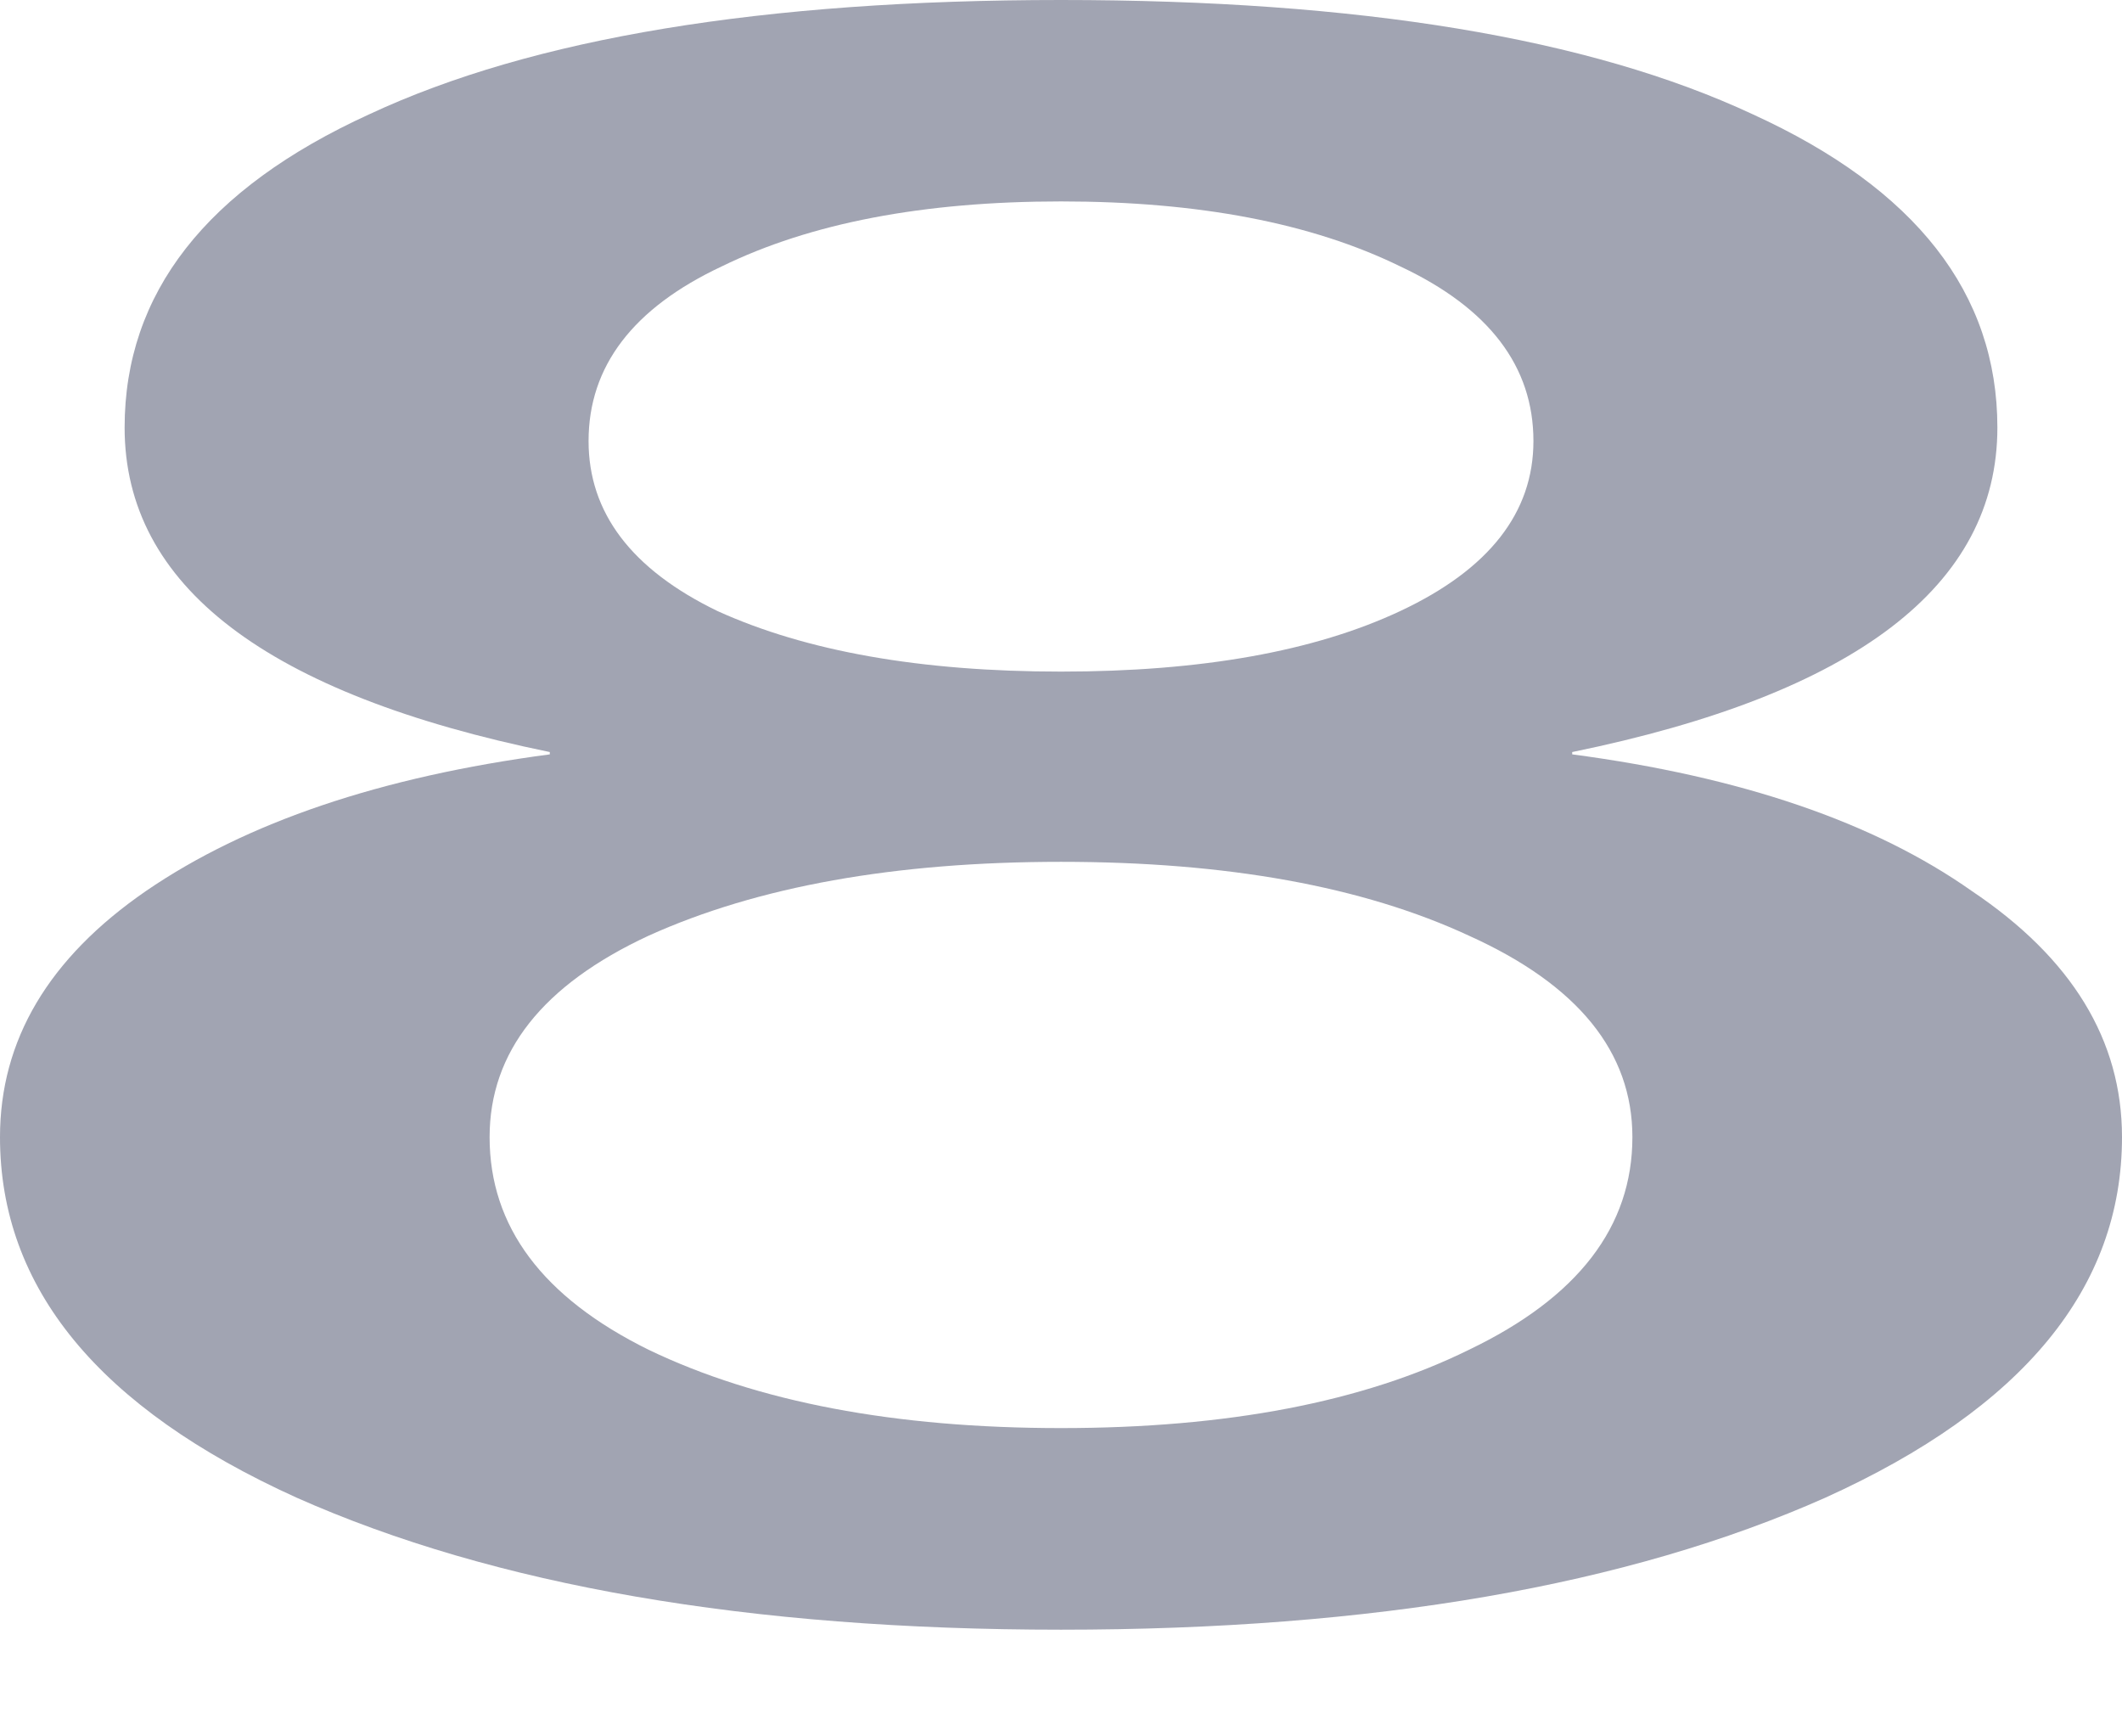 <svg width="11" height="9" viewBox="0 0 11 9" fill="none" xmlns="http://www.w3.org/2000/svg">
<path d="M5.5 7.402C6.361 7.402 7.066 7.267 7.615 6.996C8.18 6.725 8.462 6.358 8.462 5.894C8.462 5.453 8.18 5.105 7.615 4.85C7.066 4.595 6.361 4.467 5.5 4.467C4.639 4.467 3.926 4.595 3.362 4.85C2.813 5.105 2.538 5.453 2.538 5.894C2.538 6.358 2.813 6.725 3.362 6.996C3.926 7.267 4.639 7.402 5.5 7.402ZM5.5 8.447C3.882 8.447 2.561 8.218 1.536 7.762C0.512 7.298 0 6.675 0 5.894C0 5.391 0.252 4.966 0.757 4.618C1.277 4.262 1.974 4.026 2.85 3.91V3.898C1.381 3.597 0.646 3.036 0.646 2.216C0.646 1.52 1.069 0.978 1.915 0.592C2.761 0.197 3.956 0 5.5 0C7.044 0 8.239 0.197 9.085 0.592C9.931 0.978 10.354 1.52 10.354 2.216C10.354 3.036 9.619 3.597 8.15 3.898V3.91C9.026 4.026 9.716 4.262 10.221 4.618C10.74 4.966 11 5.391 11 5.894C11 6.675 10.488 7.298 9.464 7.762C8.439 8.218 7.118 8.447 5.5 8.447ZM5.5 1.044C4.787 1.044 4.201 1.156 3.741 1.381C3.281 1.597 3.051 1.899 3.051 2.286C3.051 2.657 3.273 2.951 3.719 3.167C4.179 3.376 4.773 3.481 5.5 3.481C6.227 3.481 6.814 3.376 7.259 3.167C7.719 2.951 7.949 2.657 7.949 2.286C7.949 1.899 7.719 1.597 7.259 1.381C6.799 1.156 6.213 1.044 5.5 1.044Z" fill="#A1A4B2"/>
</svg>
